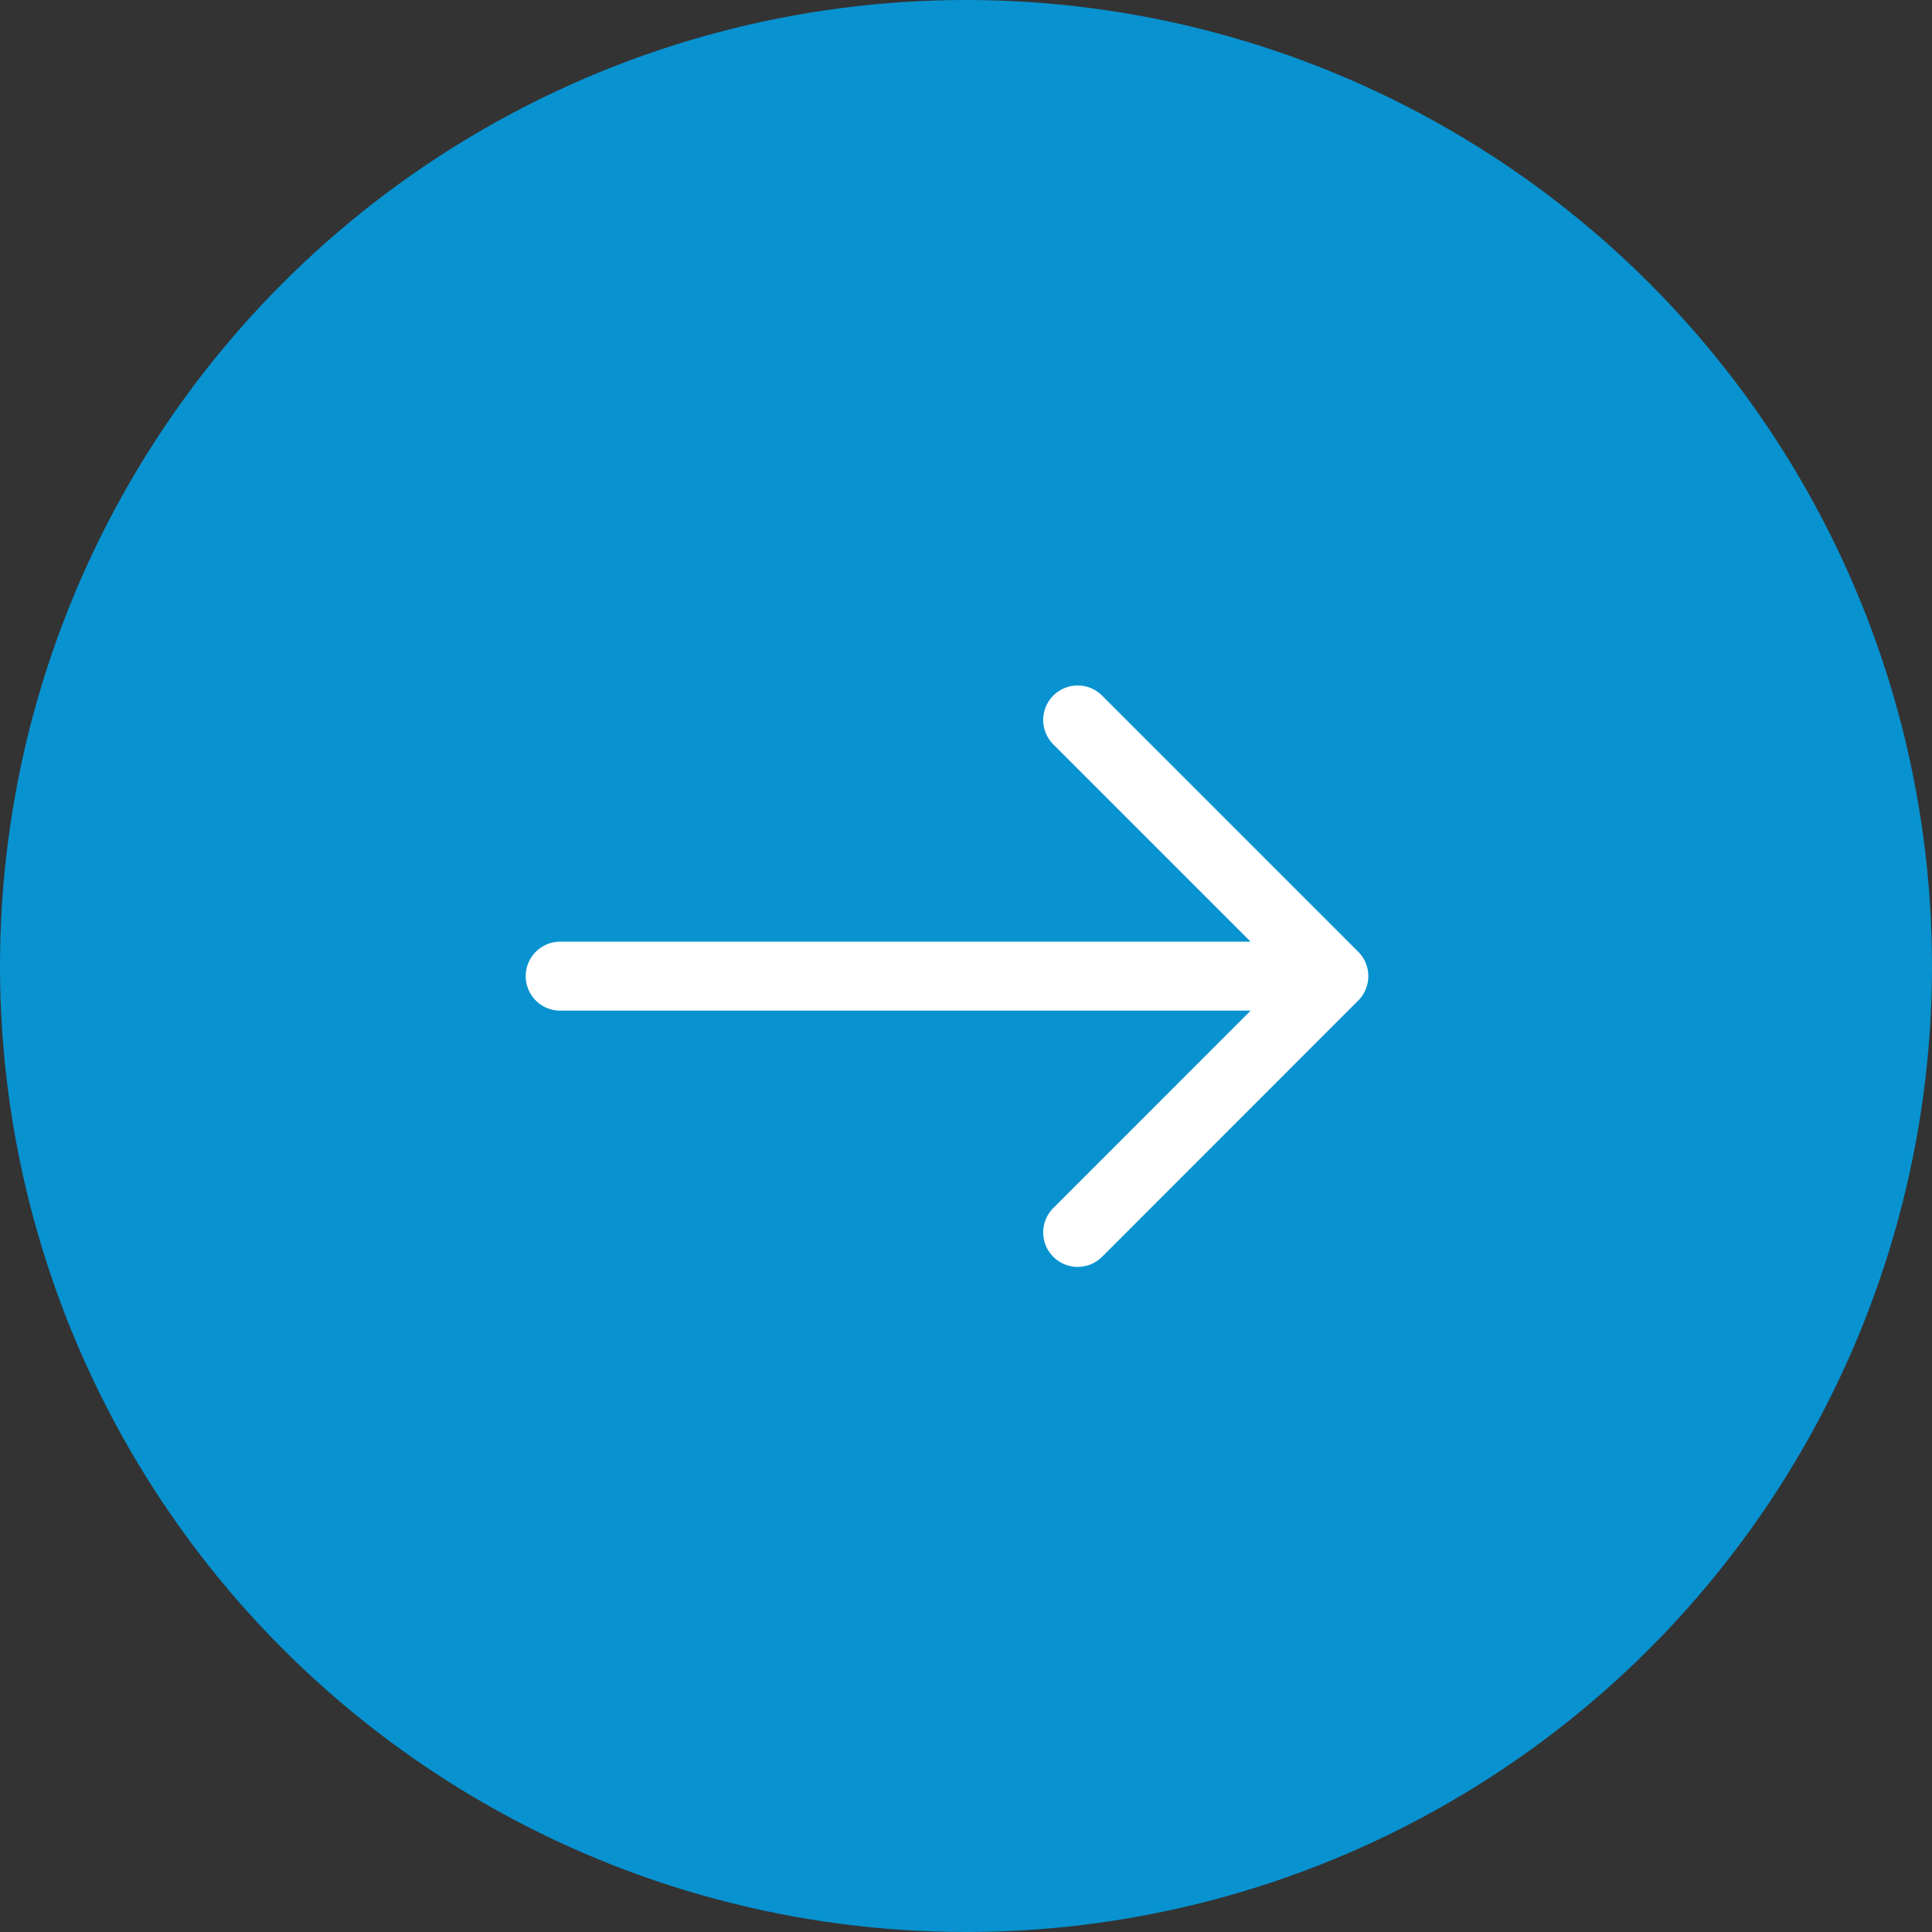 <svg width="20" height="20" viewBox="0 0 20 20" fill="none" xmlns="http://www.w3.org/2000/svg">
<rect x="0" y="0" width="20" height="20" fill="#333333" stroke="none"/>
<circle cx="10" cy="10" r="10" fill="#0892D0"/>
<path d="M5.799 10.105L13.808 10.105M13.808 10.105L11.156 7.453M13.808 10.105L11.156 12.758" stroke="white" stroke-width="0.714" stroke-linecap="round" stroke-linejoin="round"/>
</svg>

